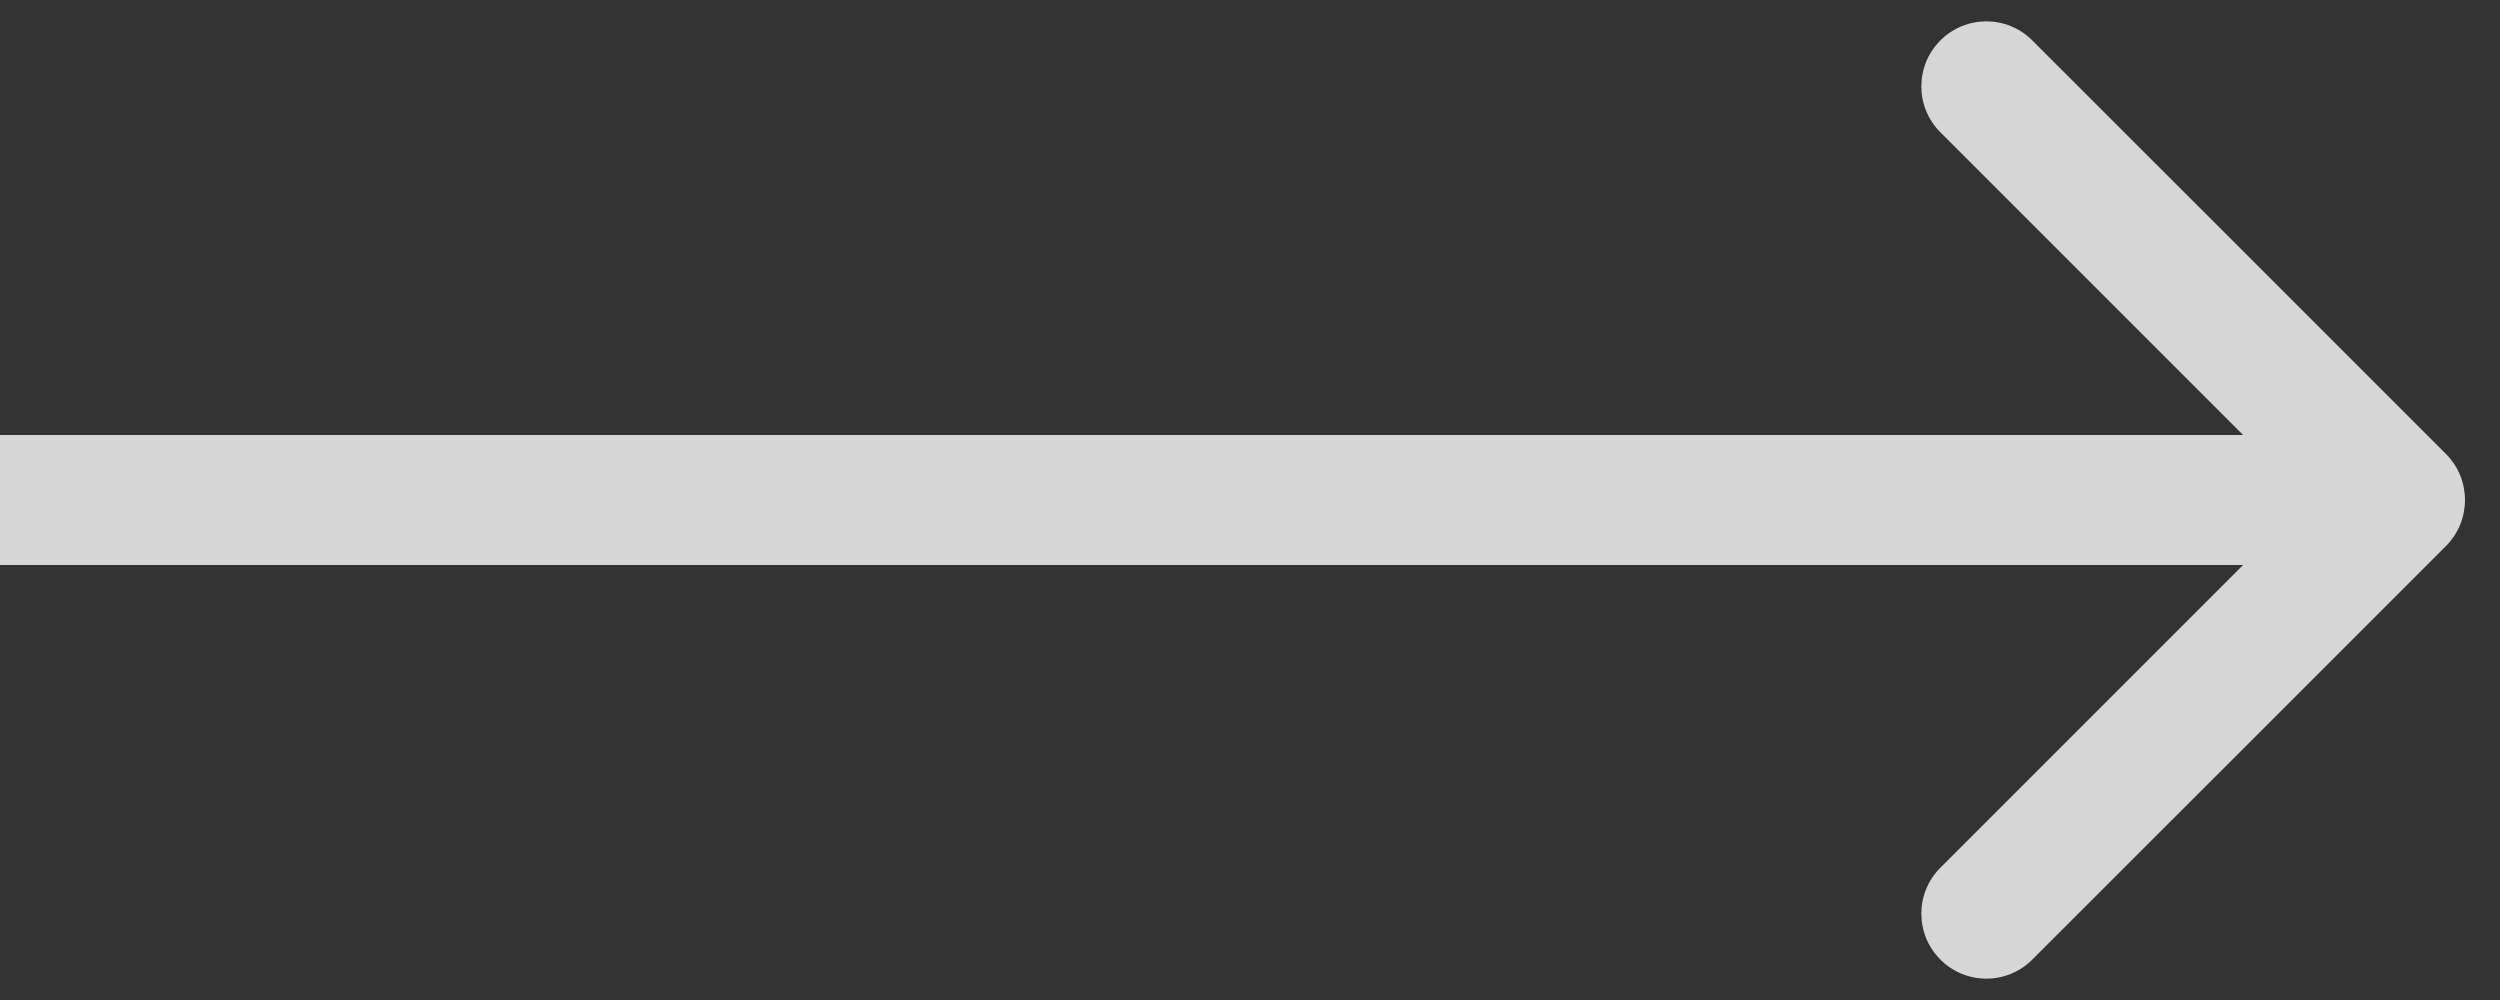 <svg width="25" height="10" viewBox="0 0 25 10" fill="none" xmlns="http://www.w3.org/2000/svg">
<rect x="0" y="0" width="25" height="10" fill="#333333" stroke="none"/>
<path opacity="0.8" d="M24.46 5.46C24.713 5.206 24.713 4.794 24.46 4.54L20.323 0.404C20.069 0.15 19.658 0.15 19.404 0.404C19.15 0.658 19.15 1.069 19.404 1.323L23.081 5L19.404 8.677C19.15 8.931 19.15 9.342 19.404 9.596C19.658 9.85 20.069 9.85 20.323 9.596L24.46 5.46ZM0 5.65H24V4.35H0V5.65Z" fill="white"/>
</svg>
